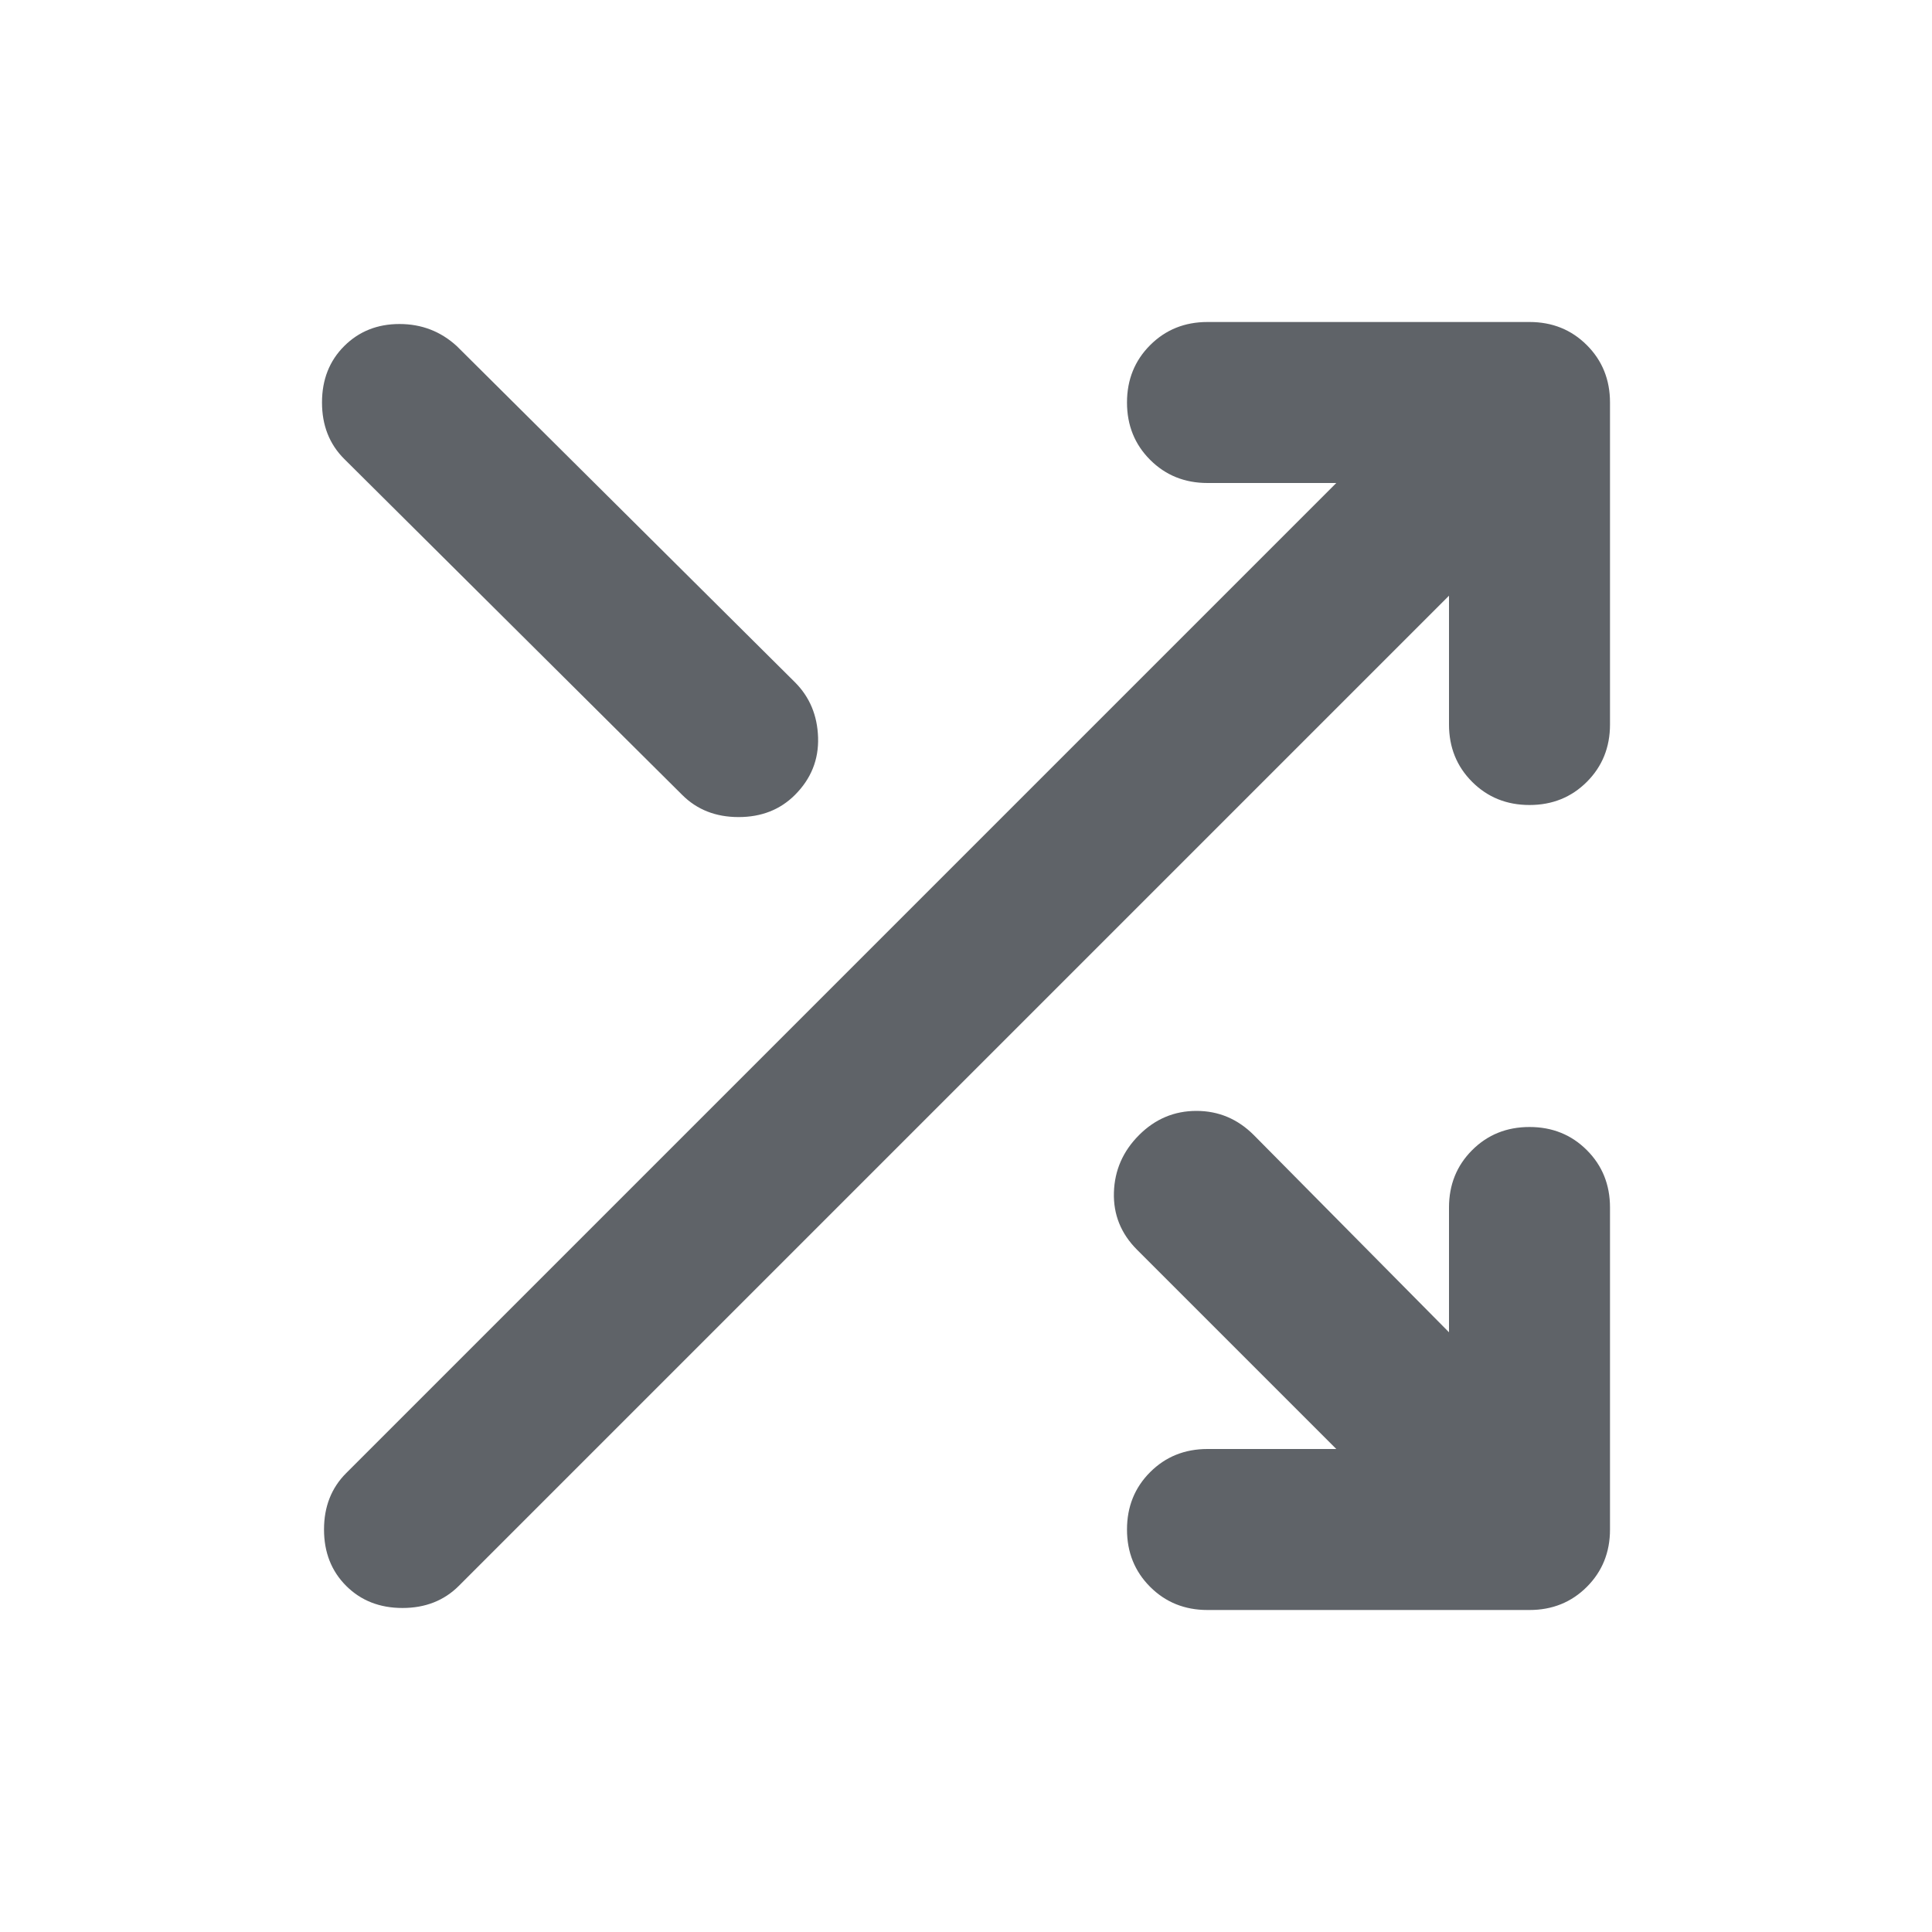 <svg xmlns="http://www.w3.org/2000/svg" height="24px" viewBox="0 -960 960 960" width="24px" fill="#5f6368"><path d="M600-160q-17 0-28.5-11.5T560-200q0-17 11.5-28.5T600-240h64l-99-99q-12-12-11.5-28.5T566-396q12-12 28.5-12t28.5 12l97 98v-62q0-17 11.5-28.5T760-400q17 0 28.5 11.5T800-360v160q0 17-11.5 28.5T760-160H600Zm-428-12q-11-11-11-28t11-28l492-492h-64q-17 0-28.5-11.5T560-760q0-17 11.5-28.5T600-800h160q17 0 28.5 11.5T800-760v160q0 17-11.5 28.5T760-560q-17 0-28.5-11.5T720-600v-64L228-172q-11 11-28 11t-28-11Zm-1-560q-11-11-11-28t11-28q11-11 27.5-11t28.5 11l168 167q11 11 11.5 27.5T395-565q-11 11-28 11t-28-11L171-732Z"/></svg>